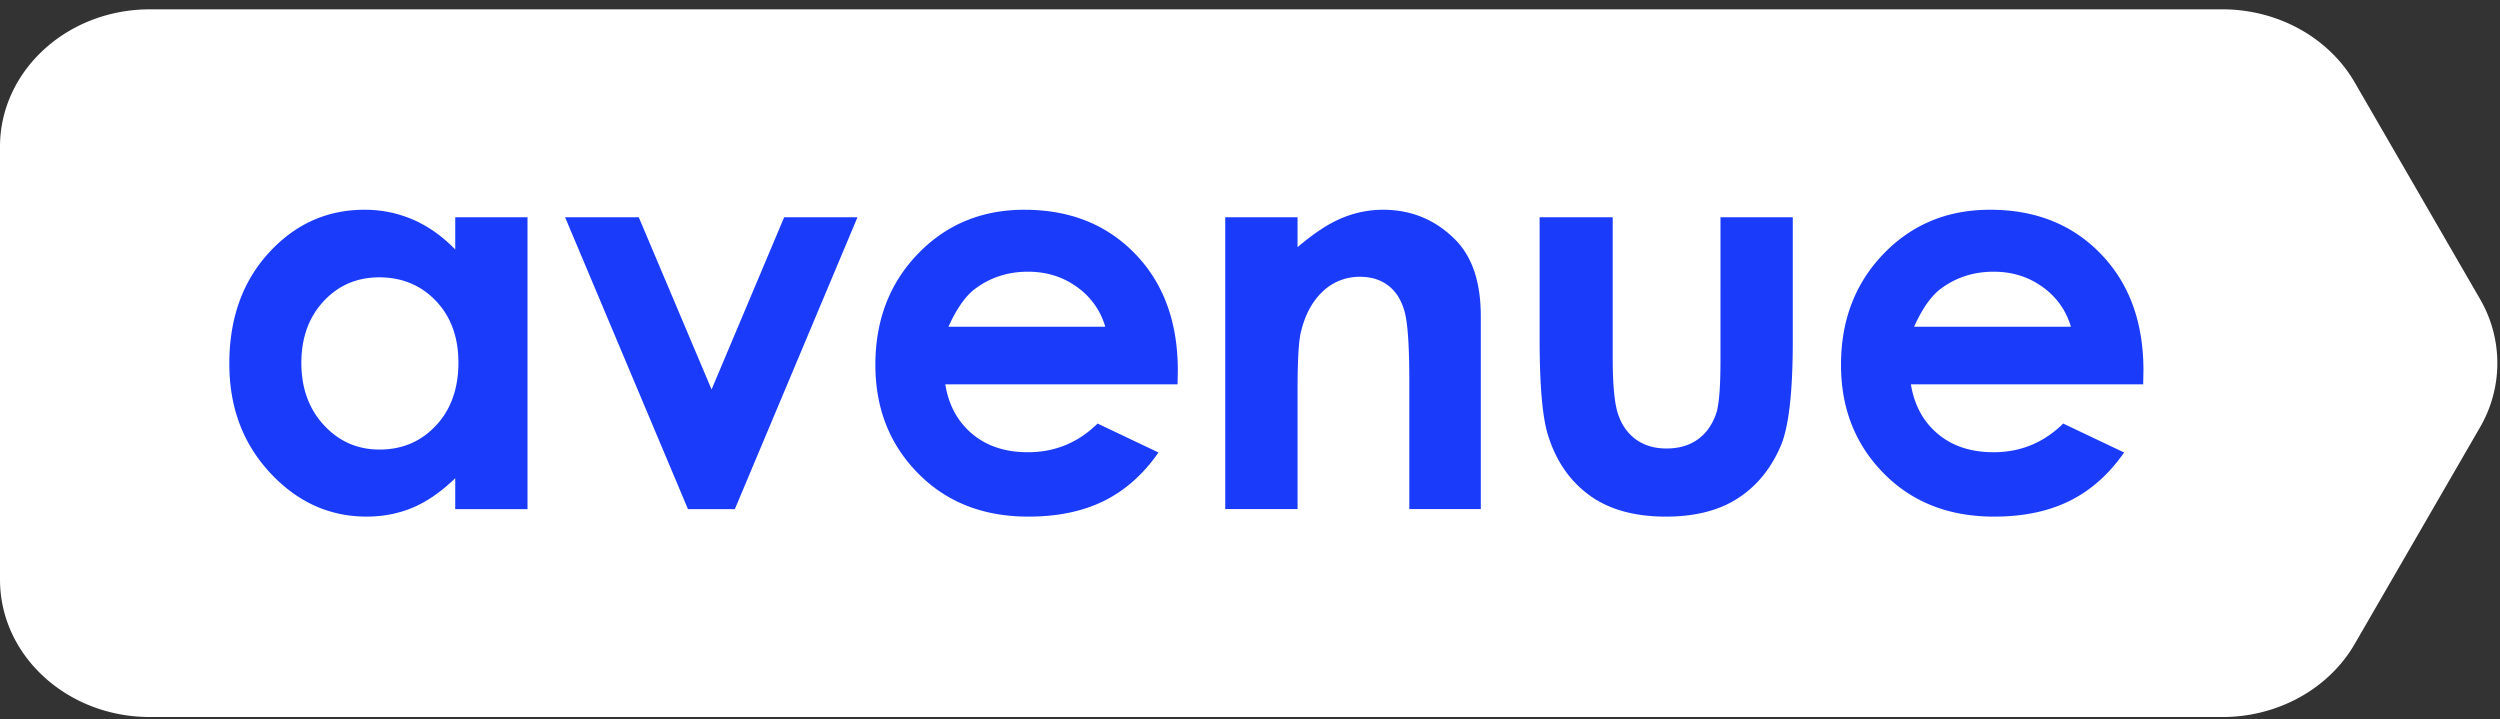 <svg xmlns="http://www.w3.org/2000/svg" width="139" height="40" viewBox="0 0 139 40">
    <rect x="0" y="0" width="139" height="40" fill="#333333" stroke="none"/>
    <g fill="none" fill-rule="evenodd">
        <path fill="#FFF" d="M123.562 39.866H8.33c-4.6 0-8.33-3.42-8.33-7.64V8.16C0 3.941 3.73.519 8.33.519h115.232c3.082 0 5.912 1.563 7.358 4.06l6.96 12.032a7.086 7.086 0 0 1 0 7.164l-6.96 12.032c-1.446 2.498-4.276 4.06-7.358 4.06"/>
        <path fill="#1A3CFA" d="M20.266 11.663a6.69 6.69 0 0 1 2.706.552c.843.367 1.623.92 2.34 1.655v-1.79h4.018v16.226h-4.019V26.59c-.785.755-1.571 1.3-2.36 1.633-.79.332-1.646.5-2.567.5-2.069 0-3.86-.813-5.369-2.438-1.51-1.627-2.265-3.647-2.265-6.063 0-2.506.73-4.559 2.191-6.159 1.462-1.601 3.237-2.401 5.325-2.401zm36.696 0c2.522 0 4.573.818 6.155 2.453 1.58 1.635 2.37 3.795 2.37 6.48l-.015.774H52.558c.187 1.155.686 2.072 1.495 2.753.81.681 1.843 1.021 3.1 1.021 1.502 0 2.792-.531 3.873-1.595l3.386 1.61c-.844 1.213-1.855 2.11-3.033 2.692-1.178.582-2.577.873-4.196.873-2.514 0-4.56-.803-6.14-2.41-1.582-1.604-2.372-3.615-2.372-6.031 0-2.476.788-4.532 2.363-6.167 1.577-1.635 3.551-2.454 5.928-2.454zm32.705.417v7.815c0 1.521.102 2.578.31 3.169.206.592.538 1.05.996 1.38.457.327 1.02.492 1.69.492.669 0 1.237-.161 1.705-.486.468-.323.815-.797 1.04-1.423.167-.467.251-1.467.251-2.998V12.08h4.02v6.875c0 2.833-.22 4.773-.662 5.816-.54 1.273-1.335 2.25-2.386 2.93-1.05.681-2.385 1.023-4.005 1.023-1.758 0-3.178-.399-4.263-1.194-1.085-.795-1.848-1.903-2.29-3.325-.314-.985-.47-2.774-.47-5.369V12.08h4.064zm20.983-.418c2.523 0 4.574.819 6.155 2.454 1.58 1.635 2.371 3.795 2.371 6.48l-.015.774h-12.914c.187 1.155.685 2.072 1.495 2.753s1.843 1.021 3.1 1.021c1.502 0 2.792-.531 3.872-1.595l3.387 1.61c-.845 1.213-1.856 2.11-3.034 2.692-1.177.582-2.577.873-4.195.873-2.514 0-4.561-.803-6.141-2.41-1.581-1.604-2.371-3.615-2.371-6.031 0-2.476.788-4.532 2.363-6.167 1.576-1.635 3.55-2.454 5.927-2.454zm-75.134.418l4.048 9.575L43.6 12.08h4.076l-6.818 16.226h-2.607L31.42 12.08h4.096zm41.378-.418c1.587 0 2.935.562 4.042 1.686.932.954 1.397 2.366 1.397 4.235v10.723h-3.975v-7.105c0-1.937-.086-3.223-.258-3.859-.17-.635-.47-1.119-.896-1.452-.426-.333-.952-.499-1.579-.499a2.94 2.94 0 0 0-2.093.826c-.583.552-.986 1.315-1.212 2.287-.11.475-.169 1.469-.176 2.982v6.82h-4.02V12.08h4.02v1.663c.911-.778 1.737-1.32 2.477-1.623a5.92 5.92 0 0 1 2.273-.458zm-55.81 3.759c-1.242 0-2.274.444-3.096 1.334-.822.89-1.232 2.031-1.232 3.423 0 1.402.418 2.555 1.254 3.46.836.905 1.866 1.357 3.089 1.357 1.263 0 2.31-.445 3.14-1.334.832-.89 1.249-2.056 1.249-3.498 0-1.41-.417-2.555-1.248-3.43-.832-.874-1.883-1.312-3.155-1.312zm36.076-.314c-1.12 0-2.104.319-2.95.955-.53.398-1.022 1.1-1.475 2.103h8.717a4.08 4.08 0 0 0-1.57-2.208c-.782-.566-1.69-.85-2.722-.85zm53.689 0c-1.121 0-2.105.319-2.95.955-.531.398-1.023 1.1-1.475 2.103h8.717a4.083 4.083 0 0 0-1.571-2.208c-.782-.566-1.688-.85-2.721-.85z"/>
    </g>
</svg>
